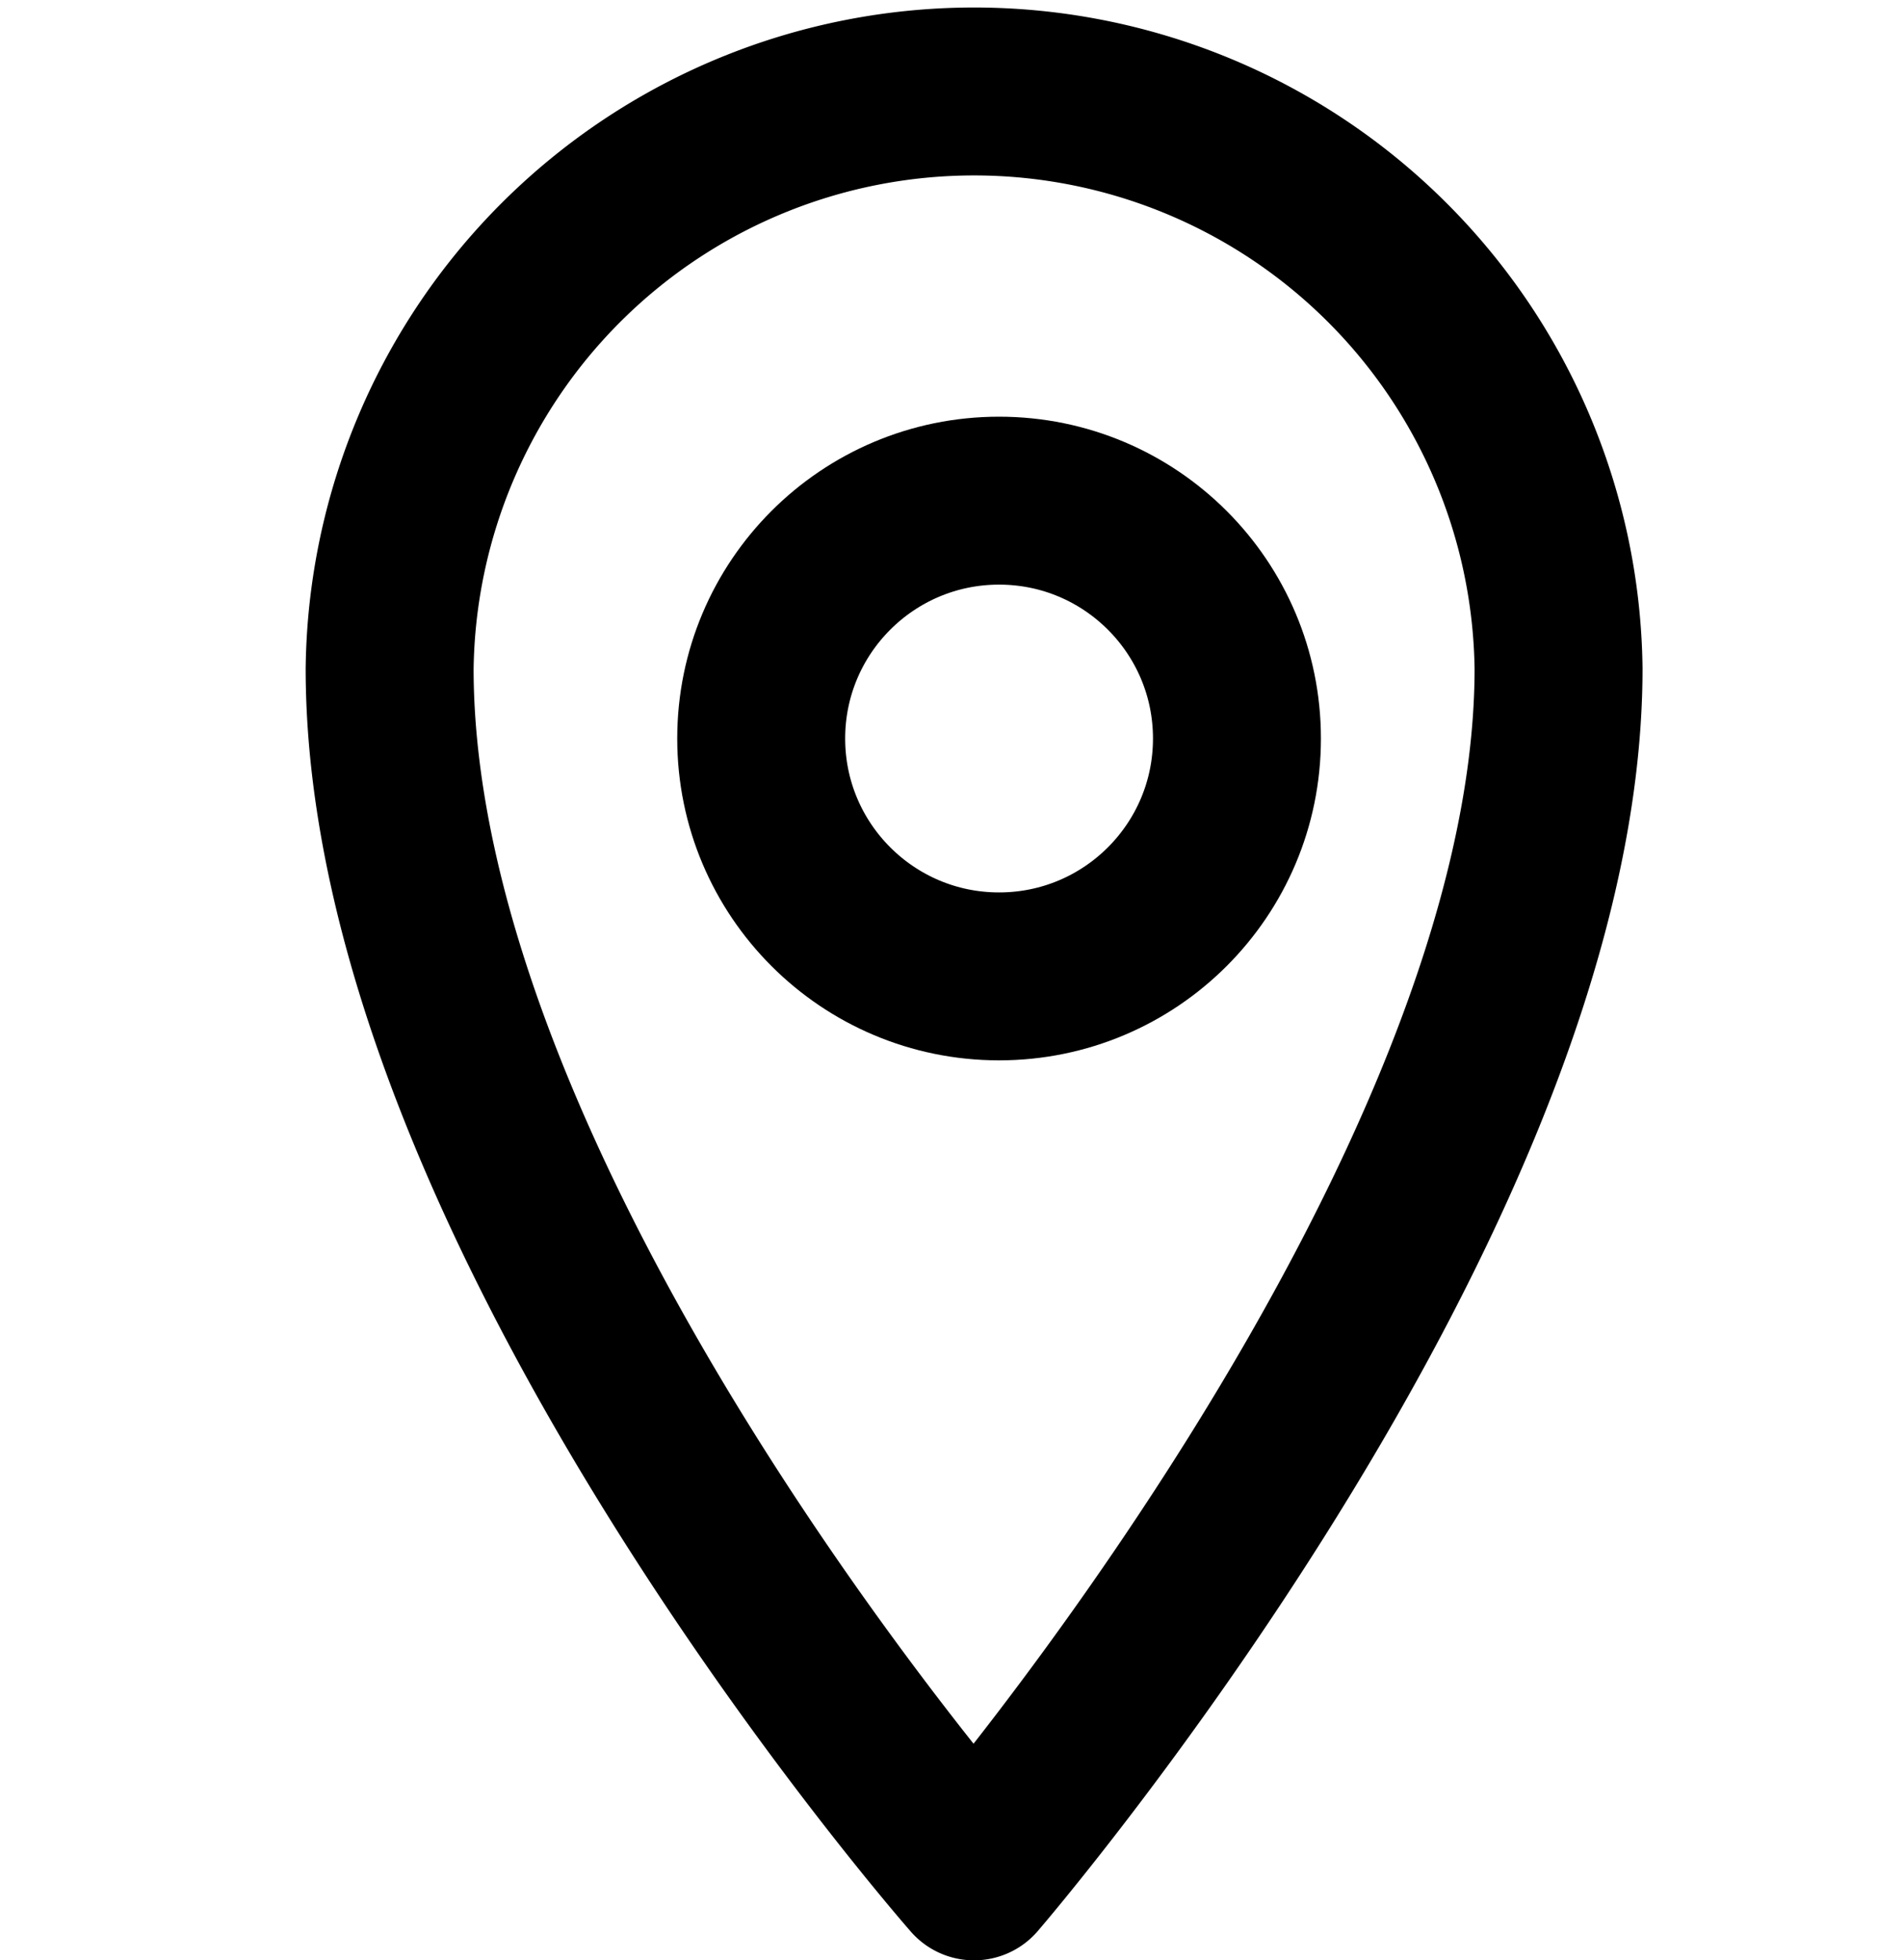<svg xmlns="http://www.w3.org/2000/svg" width="20" height="20.602" viewBox="0 0 20 20.602"><defs><style>.a,.b{fill:none;}.b{stroke:#000;stroke-linejoin:round;stroke-miterlimit:10;stroke-width:1.765px;}</style></defs><g transform="translate(0 0.076)"><rect class="a" width="20" height="20" transform="translate(0 0.186)"/><path class="b" d="M22.285,8.143c0,5.571-6.143,12.695-6.143,12.695S10,13.846,10,8.143a6.143,6.143,0,0,1,12.285,0Z" transform="translate(-5.905 -1.193)"/><circle class="b" cx="2.5" cy="2.5" r="2.5" transform="translate(8 5.186)"/></g></svg>